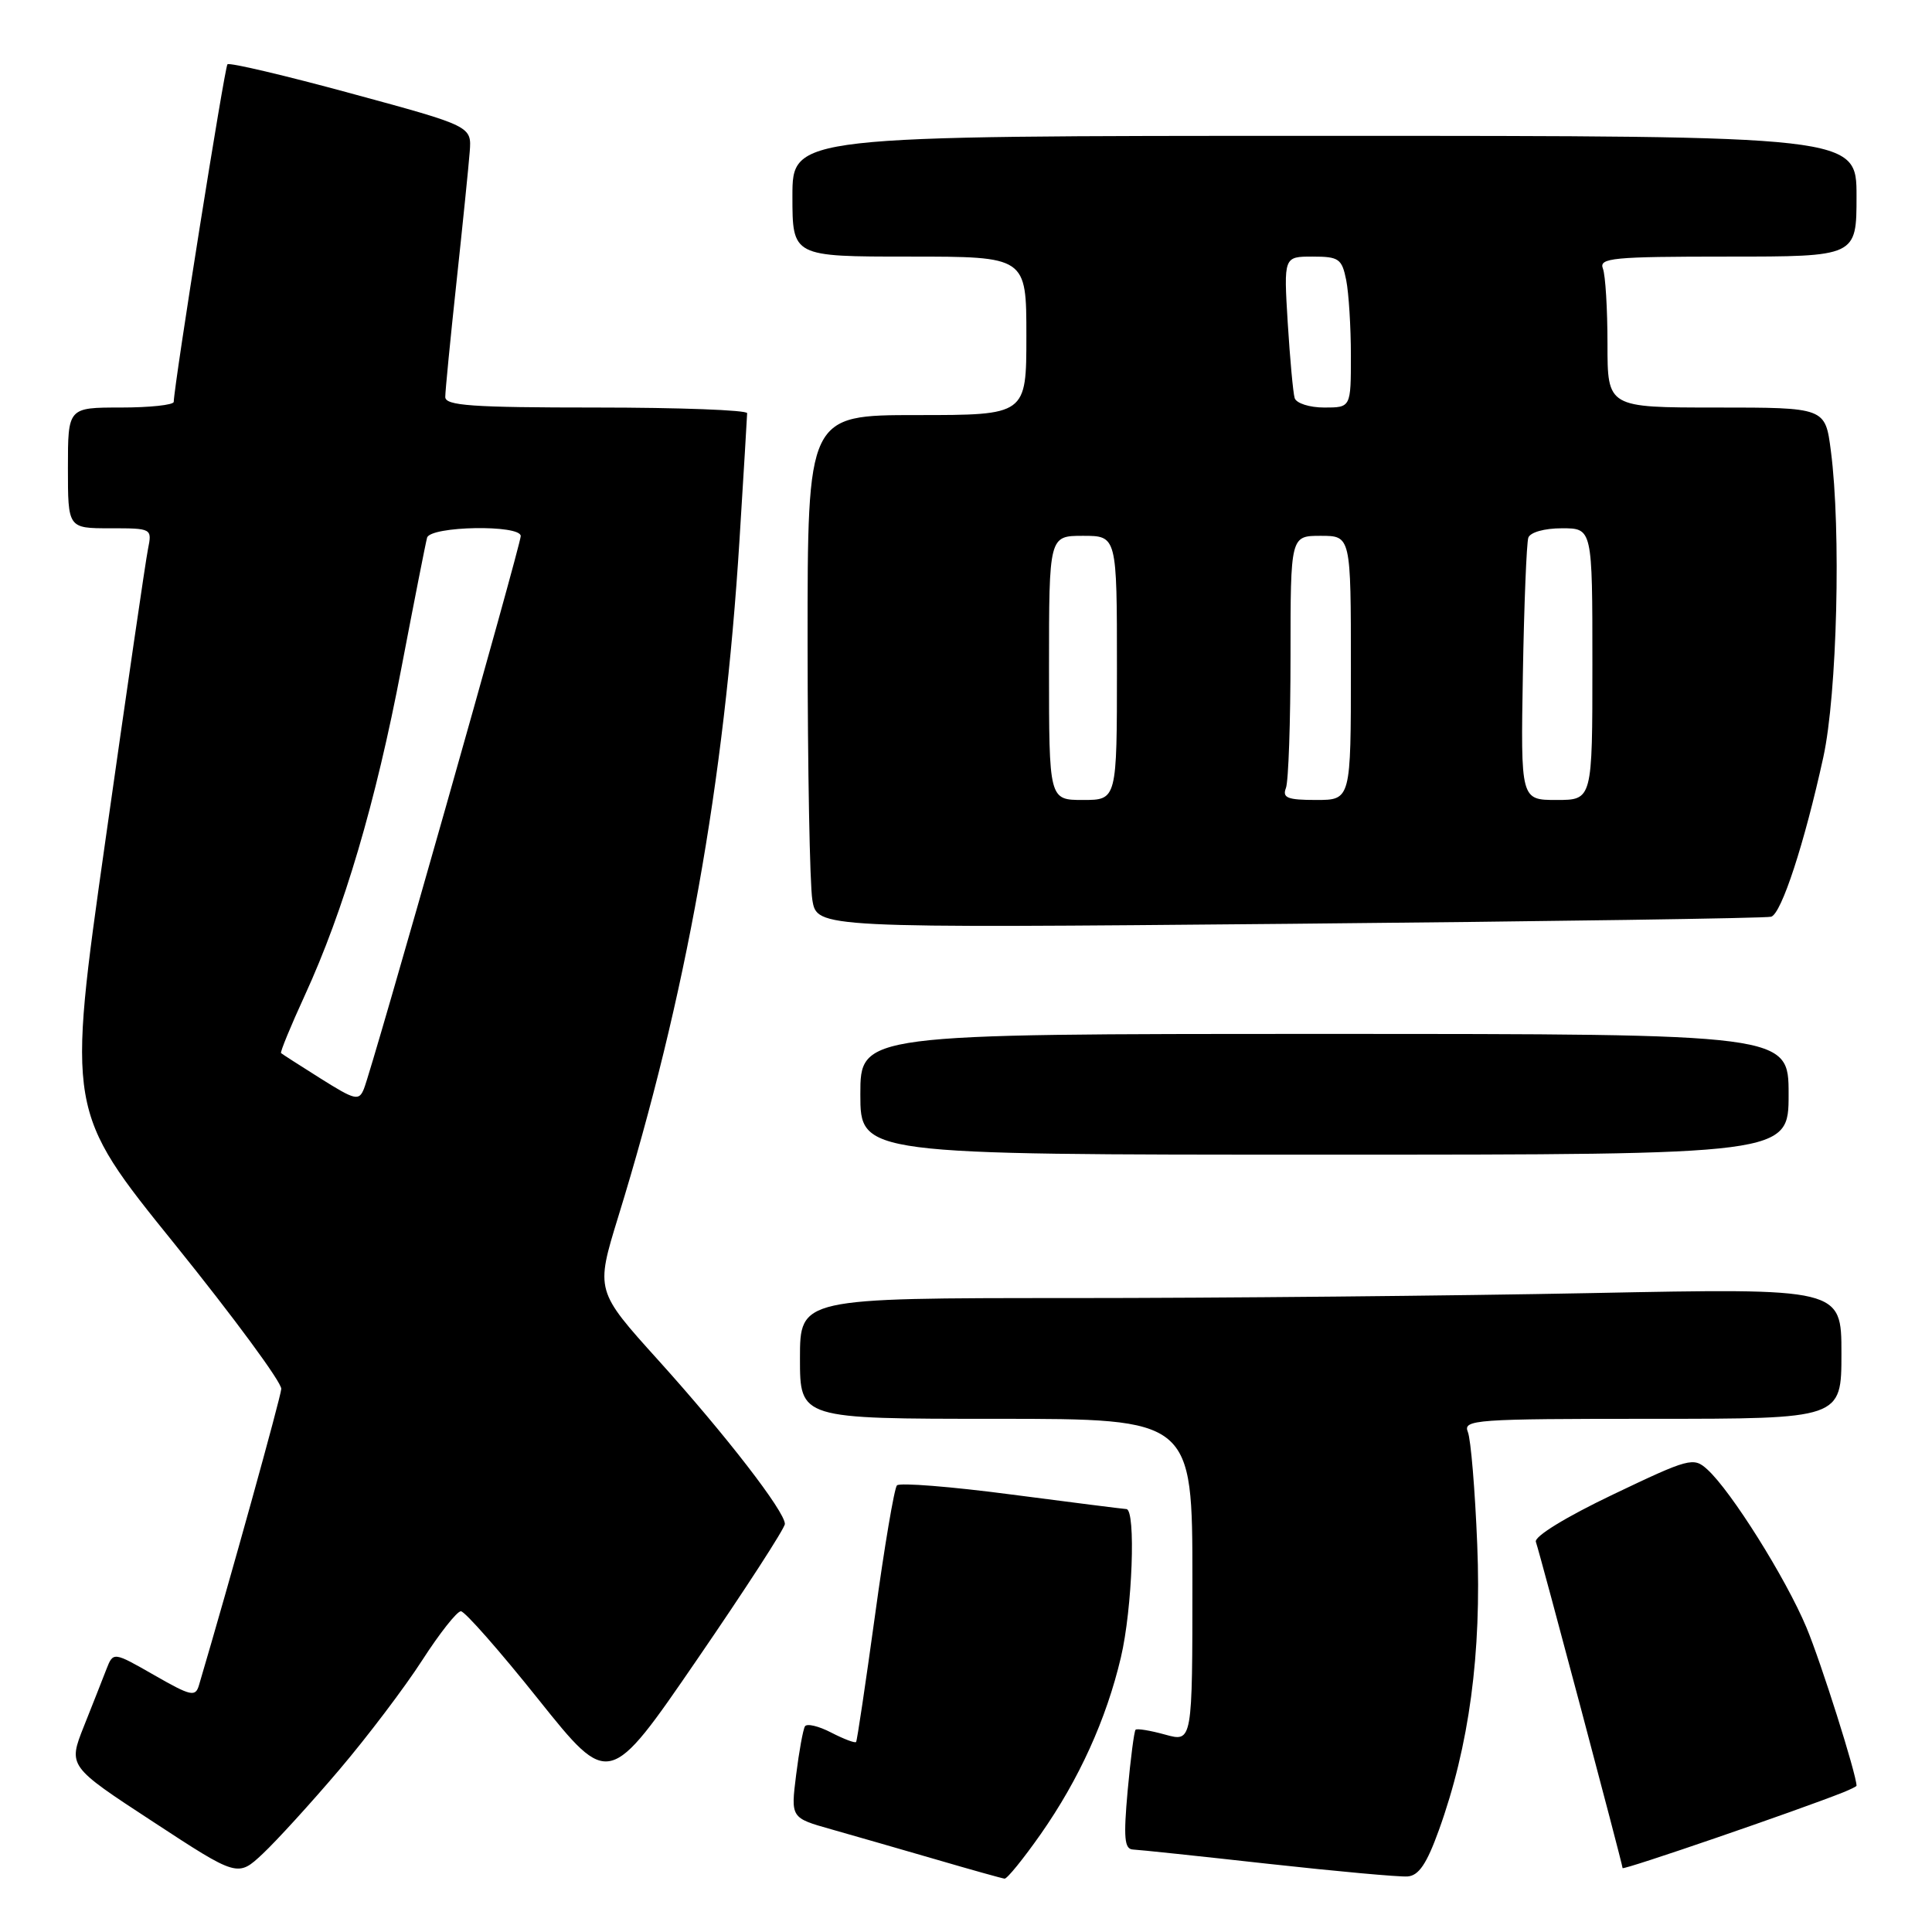 <?xml version="1.0" encoding="UTF-8" standalone="no"?>
<!DOCTYPE svg PUBLIC "-//W3C//DTD SVG 1.1//EN" "http://www.w3.org/Graphics/SVG/1.1/DTD/svg11.dtd" >
<svg xmlns="http://www.w3.org/2000/svg" xmlns:xlink="http://www.w3.org/1999/xlink" version="1.1" viewBox="0 0 256 256">
 <g >
 <path fill="currentColor"
d=" M 44.96 234.50 C 48.70 230.10 53.64 223.57 55.94 220.00 C 58.24 216.43 60.55 213.50 61.07 213.50 C 61.59 213.50 66.22 218.76 71.36 225.20 C 80.71 236.89 80.71 236.89 92.35 219.92 C 98.76 210.58 104.00 202.49 104.00 201.93 C 104.00 200.28 96.18 190.16 87.25 180.26 C 78.91 171.02 78.91 171.02 81.91 161.26 C 90.93 132.00 95.98 103.79 97.99 71.50 C 98.54 62.70 98.99 55.16 99.00 54.75 C 99.00 54.34 90.00 54.00 79.00 54.00 C 62.49 54.00 59.00 53.75 59.00 52.60 C 59.00 51.82 59.67 44.96 60.49 37.35 C 61.31 29.73 62.10 21.97 62.24 20.11 C 62.50 16.72 62.50 16.72 46.56 12.39 C 37.79 10.00 30.40 8.26 30.14 8.52 C 29.76 8.90 23.10 50.76 23.02 53.25 C 23.01 53.66 19.85 54.00 16.00 54.00 C 9.00 54.00 9.00 54.00 9.00 62.00 C 9.00 70.00 9.00 70.00 14.58 70.00 C 20.13 70.00 20.16 70.01 19.61 72.75 C 19.30 74.26 16.77 91.63 13.97 111.35 C 8.88 147.19 8.88 147.19 23.14 164.84 C 30.97 174.55 37.34 183.19 37.27 184.04 C 37.18 185.23 30.45 209.48 26.37 223.28 C 25.90 224.89 25.32 224.76 20.43 221.96 C 15.01 218.86 15.01 218.86 14.10 221.18 C 13.61 222.46 12.26 225.87 11.11 228.76 C 9.02 234.03 9.02 234.03 20.26 241.38 C 31.50 248.74 31.50 248.74 34.83 245.62 C 36.66 243.90 41.22 238.90 44.96 234.50 Z  M 137.90 243.03 C 142.97 235.79 146.59 227.83 148.52 219.63 C 150.05 213.18 150.53 200.03 149.25 199.96 C 148.84 199.94 141.97 199.07 134.00 198.03 C 126.03 196.98 119.21 196.44 118.85 196.82 C 118.50 197.19 117.19 204.93 115.95 214.00 C 114.70 223.07 113.57 230.65 113.44 230.82 C 113.30 231.00 111.82 230.44 110.15 229.58 C 108.48 228.71 106.91 228.34 106.66 228.75 C 106.41 229.16 105.88 232.06 105.49 235.19 C 104.78 240.88 104.78 240.88 110.14 242.39 C 113.09 243.23 119.33 245.02 124.00 246.38 C 128.68 247.75 132.77 248.89 133.11 248.93 C 133.44 248.97 135.59 246.32 137.90 243.03 Z  M 190.66 242.50 C 194.68 231.36 196.33 219.09 195.74 204.64 C 195.45 197.41 194.89 190.71 194.50 189.75 C 193.83 188.11 195.38 188.00 218.89 188.00 C 244.00 188.00 244.00 188.00 244.00 179.34 C 244.00 170.68 244.00 170.68 210.84 171.34 C 192.60 171.70 161.55 172.00 141.84 172.00 C 106.00 172.00 106.00 172.00 106.00 180.00 C 106.00 188.00 106.00 188.00 132.00 188.00 C 158.00 188.00 158.00 188.00 158.00 209.42 C 158.00 230.84 158.00 230.84 154.41 229.85 C 152.43 229.30 150.66 229.01 150.47 229.20 C 150.28 229.39 149.81 233.02 149.42 237.27 C 148.86 243.52 148.99 245.01 150.11 245.07 C 150.88 245.10 158.93 245.95 168.00 246.96 C 177.07 247.96 185.40 248.72 186.50 248.64 C 187.99 248.54 189.05 246.97 190.66 242.50 Z  M 244.25 237.49 C 245.21 237.10 246.00 236.71 246.00 236.62 C 246.00 235.14 241.28 220.22 239.36 215.64 C 236.62 209.10 229.38 197.56 226.22 194.70 C 224.40 193.05 223.84 193.20 213.71 198.04 C 207.45 201.03 203.27 203.60 203.51 204.30 C 204.10 206.01 215.00 247.04 215.00 247.53 C 215.00 247.87 238.33 239.85 244.25 237.49 Z  M 237.00 145.00 C 237.00 137.00 237.00 137.00 175.50 137.00 C 114.00 137.00 114.00 137.00 114.00 145.00 C 114.00 153.00 114.00 153.00 175.50 153.00 C 237.00 153.00 237.00 153.00 237.00 145.00 Z  M 234.69 121.47 C 236.06 121.05 239.10 111.74 241.60 100.33 C 243.43 91.95 243.97 70.25 242.60 59.75 C 241.86 54.00 241.86 54.00 227.43 54.00 C 213.00 54.00 213.00 54.00 213.00 45.58 C 213.00 40.95 212.73 36.45 212.39 35.58 C 211.85 34.18 213.70 34.00 228.89 34.00 C 246.00 34.00 246.00 34.00 246.00 26.00 C 246.00 18.00 246.00 18.00 175.50 18.00 C 105.00 18.00 105.00 18.00 105.00 26.00 C 105.00 34.00 105.00 34.00 120.50 34.00 C 136.00 34.00 136.00 34.00 136.00 44.50 C 136.00 55.00 136.00 55.00 121.50 55.00 C 107.00 55.00 107.00 55.00 107.01 85.25 C 107.02 101.89 107.30 117.18 107.64 119.24 C 108.26 122.98 108.26 122.98 170.88 122.41 C 205.32 122.09 234.04 121.67 234.69 121.47 Z  M 42.50 142.92 C 39.75 141.19 37.38 139.67 37.24 139.54 C 37.10 139.42 38.51 135.98 40.38 131.91 C 45.56 120.63 49.80 106.28 53.18 88.55 C 54.87 79.72 56.40 71.94 56.59 71.25 C 57.02 69.70 69.00 69.49 69.00 71.03 C 69.00 72.23 49.32 141.61 48.22 144.28 C 47.56 145.91 47.05 145.78 42.50 142.92 Z  M 139.00 88.50 C 139.00 71.00 139.00 71.00 143.50 71.00 C 148.00 71.00 148.00 71.00 148.00 88.50 C 148.00 106.00 148.00 106.00 143.50 106.00 C 139.00 106.00 139.00 106.00 139.00 88.50 Z  M 170.39 104.42 C 170.73 103.55 171.00 95.67 171.00 86.92 C 171.00 71.00 171.00 71.00 175.00 71.00 C 179.00 71.00 179.00 71.00 179.00 88.50 C 179.00 106.00 179.00 106.00 174.39 106.00 C 170.60 106.00 169.89 105.72 170.39 104.42 Z  M 201.79 89.25 C 201.95 80.04 202.28 71.94 202.51 71.25 C 202.76 70.53 204.64 70.00 206.97 70.00 C 211.00 70.00 211.00 70.00 211.00 88.00 C 211.00 106.00 211.00 106.00 206.25 106.00 C 201.50 106.00 201.50 106.00 201.79 89.25 Z  M 171.55 52.75 C 171.34 52.06 170.93 47.56 170.63 42.75 C 170.10 34.00 170.10 34.00 173.92 34.00 C 177.41 34.00 177.81 34.28 178.38 37.12 C 178.72 38.84 179.00 43.34 179.00 47.12 C 179.00 54.00 179.00 54.00 175.47 54.00 C 173.52 54.00 171.77 53.44 171.55 52.75 Z "/>
</g>
</svg>